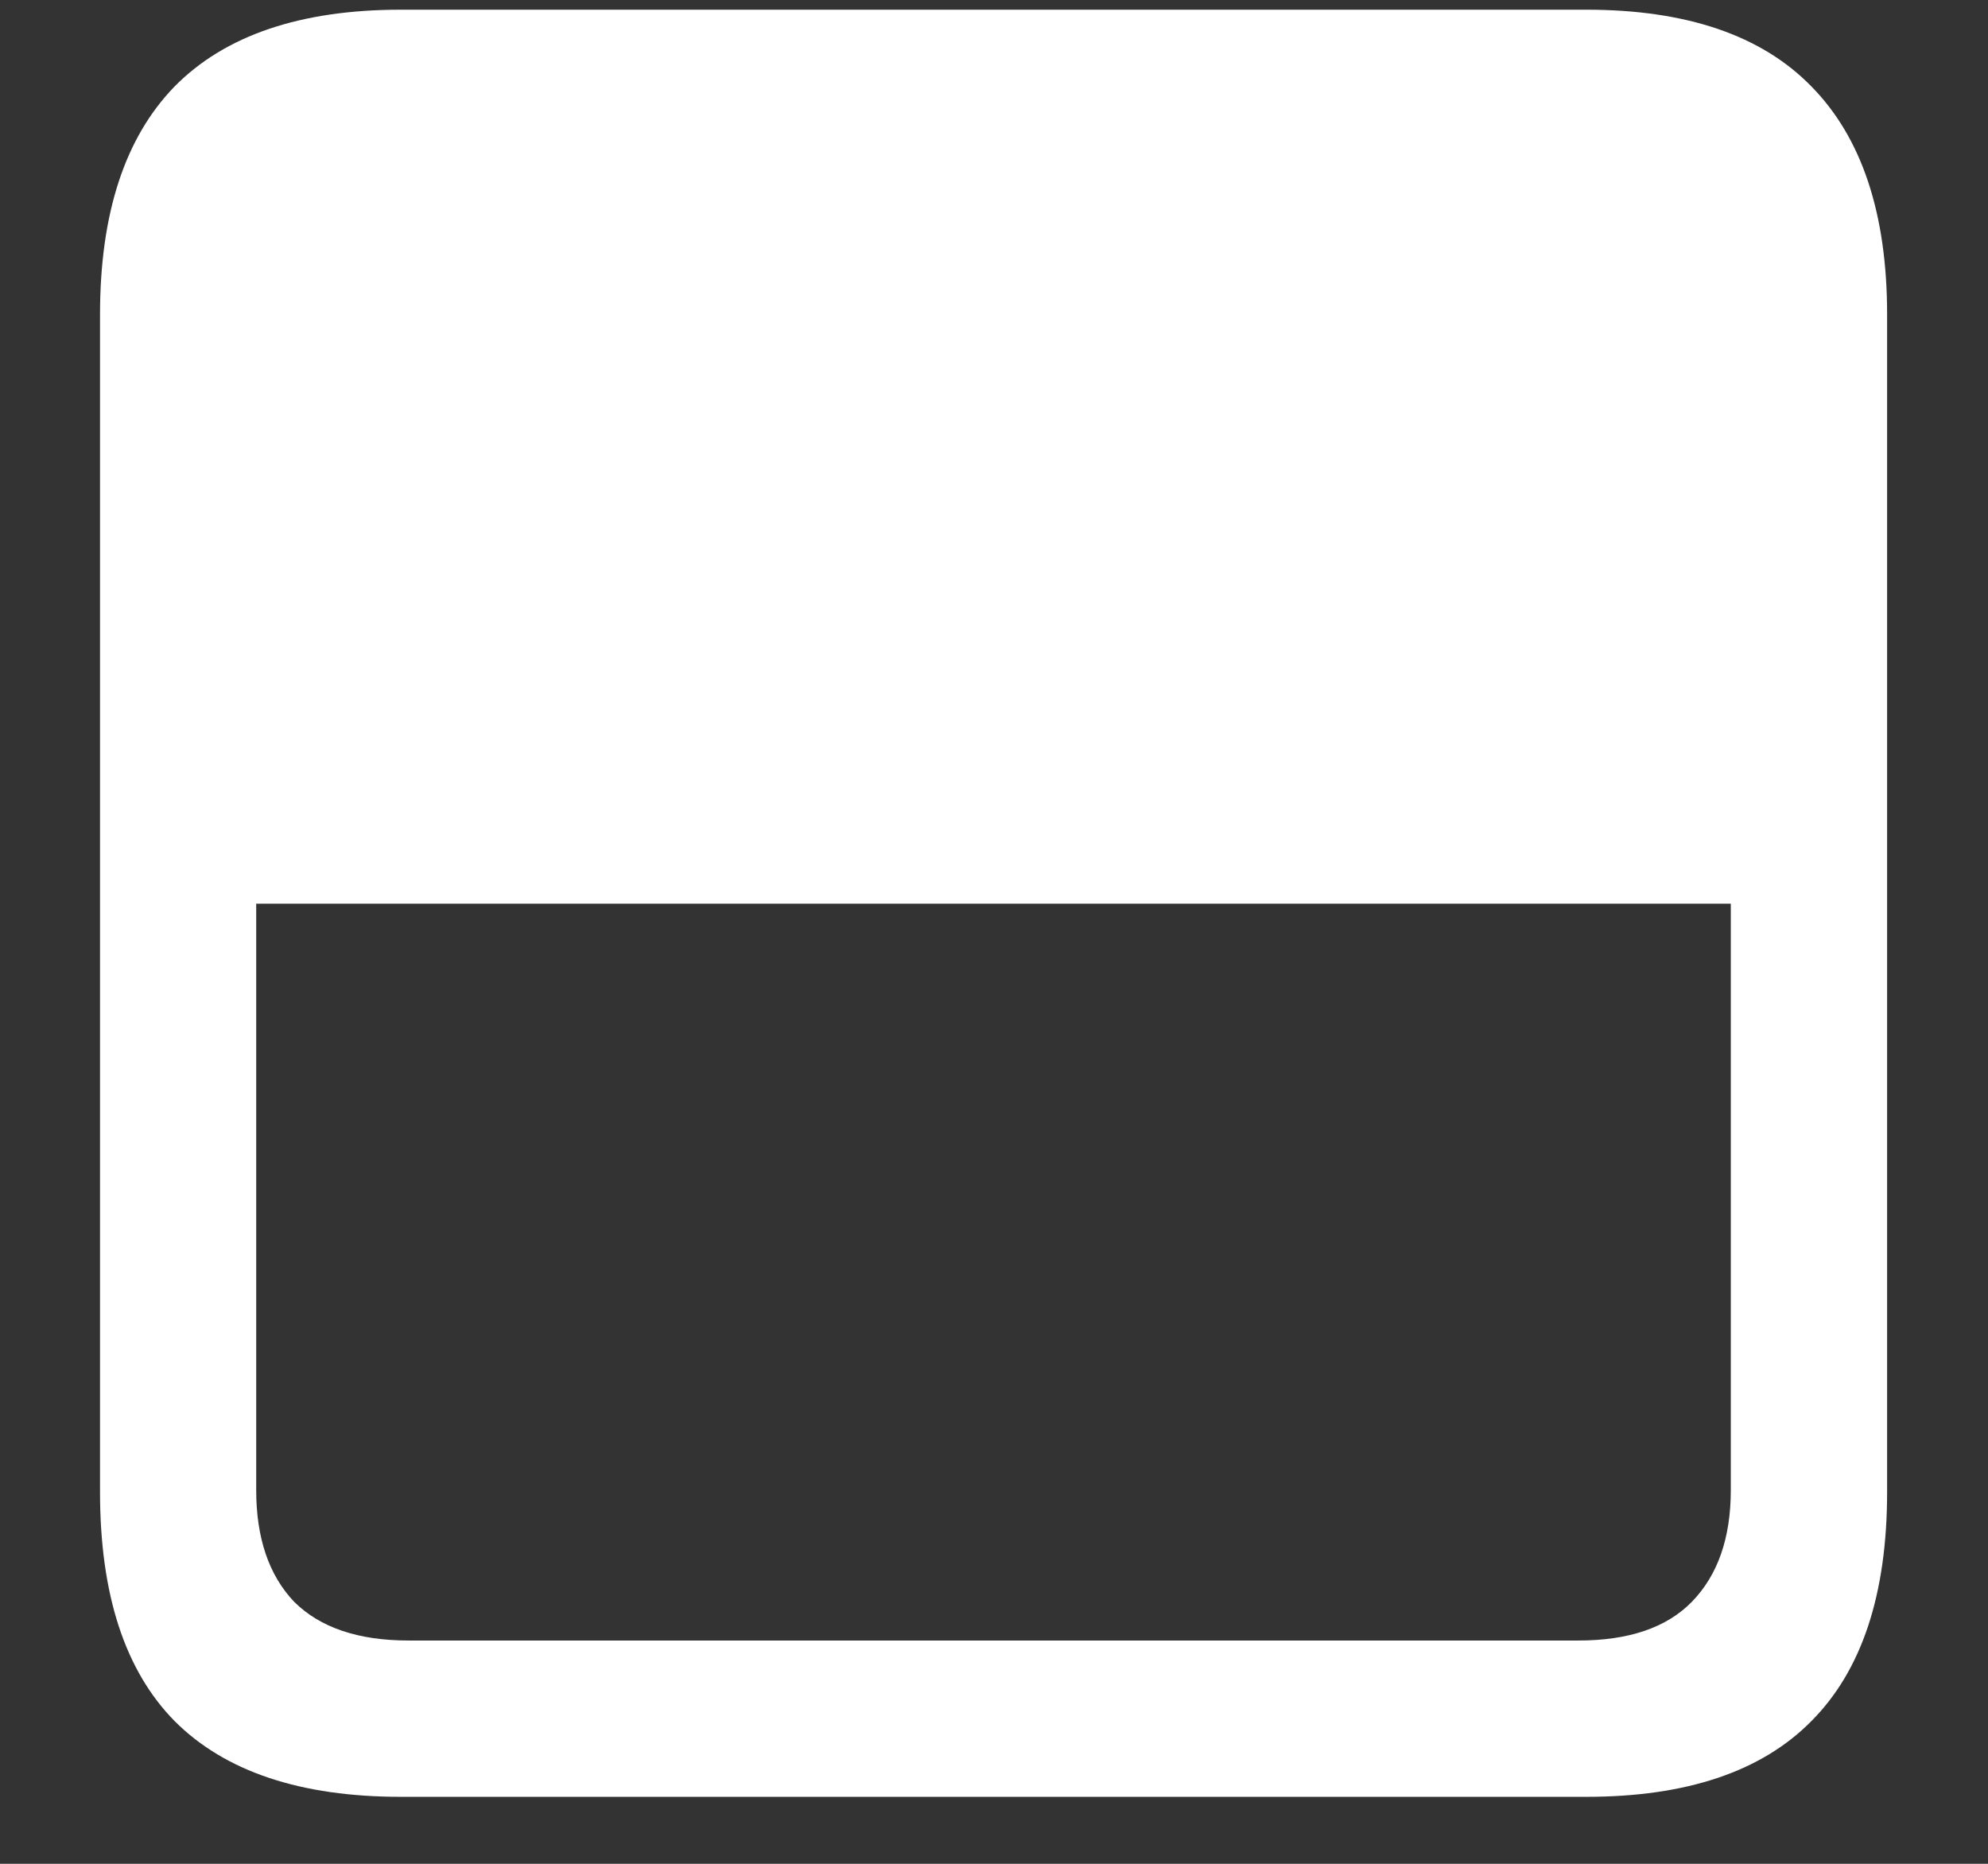 <svg width="16" height="15" viewBox="0 0 16 15" fill="none" xmlns="http://www.w3.org/2000/svg">
<rect x="0" y="0" width="16" height="15" fill="#333333" stroke="none"/>
<path d="M0.805 12.008C0.805 12.831 1.005 13.445 1.406 13.852C1.812 14.258 2.419 14.461 3.227 14.461H12.766C13.573 14.461 14.177 14.258 14.578 13.852C14.984 13.445 15.188 12.831 15.188 12.008V2.531C15.188 1.719 14.984 1.107 14.578 0.695C14.177 0.284 13.573 0.078 12.766 0.078H3.227C2.419 0.078 1.812 0.284 1.406 0.695C1.005 1.107 0.805 1.719 0.805 2.531V12.008ZM2.062 11.992V7.273H13.93V11.992C13.93 12.378 13.825 12.677 13.617 12.891C13.414 13.099 13.109 13.203 12.703 13.203H3.289C2.883 13.203 2.576 13.099 2.367 12.891C2.164 12.677 2.062 12.378 2.062 11.992Z" fill="white"/>
</svg>
